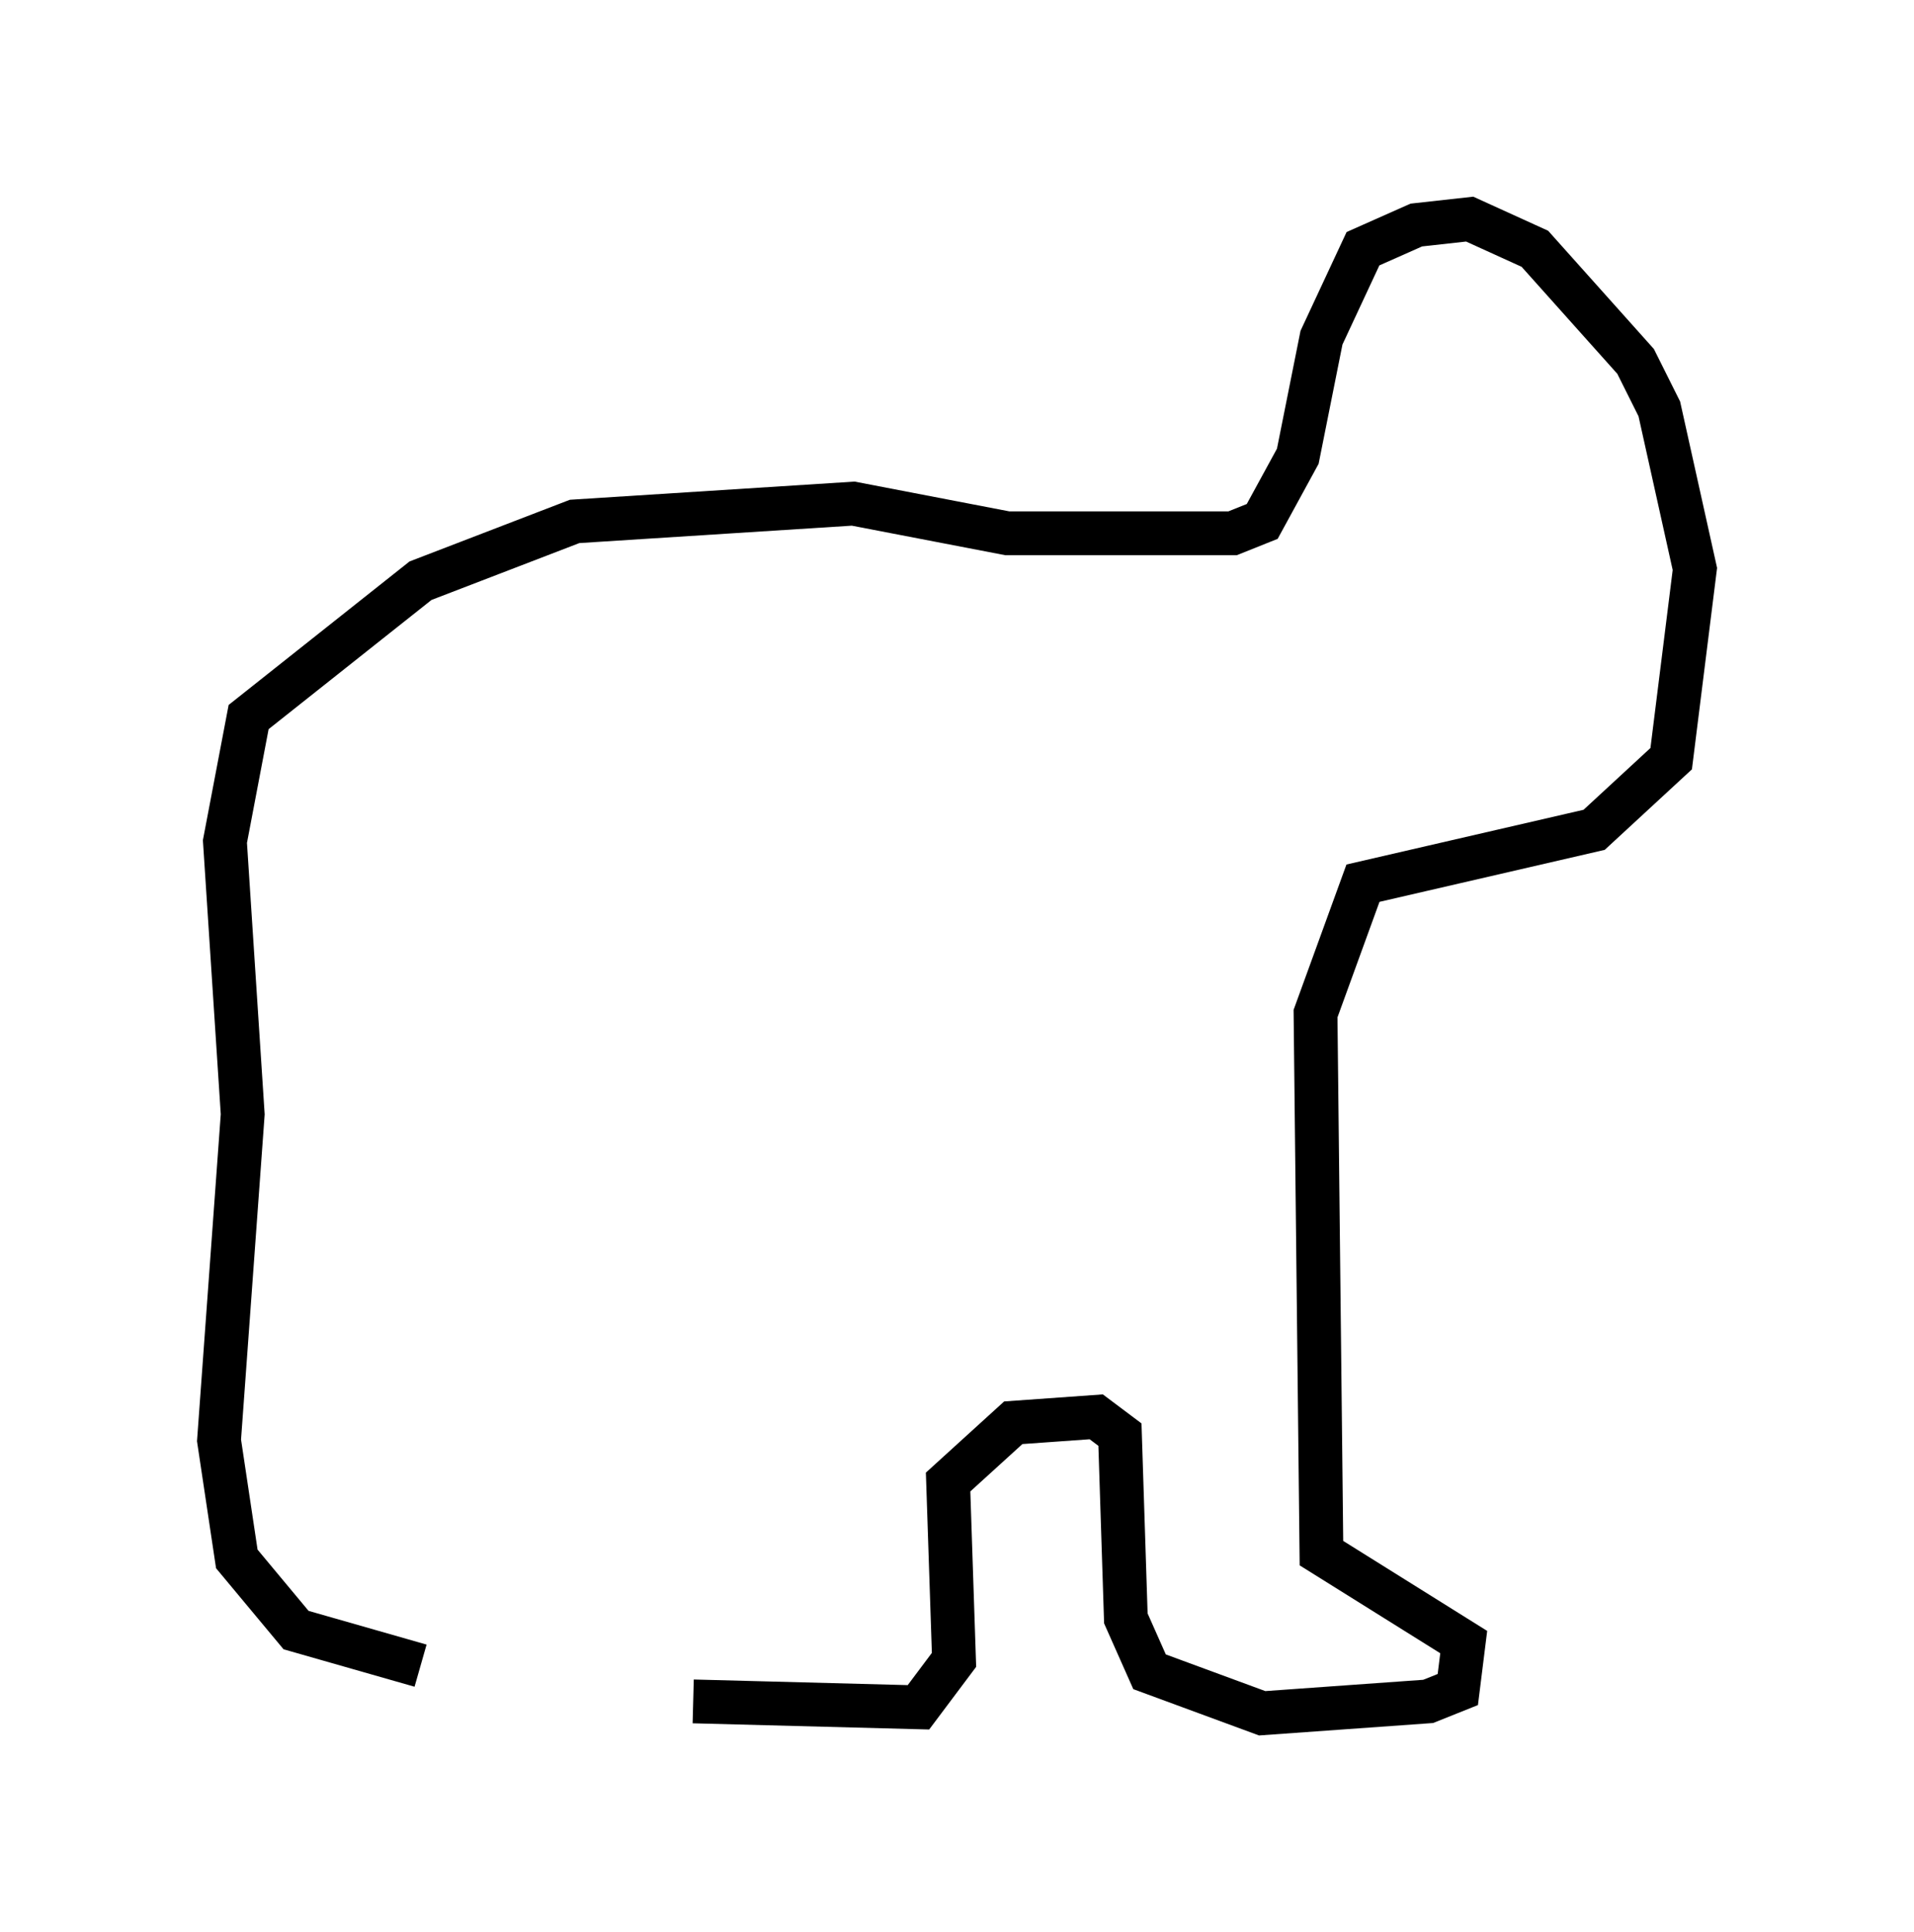<?xml version="1.0" encoding="utf-8" ?>
<svg baseProfile="full" height="44.1" version="1.1" width="43.694" xmlns="http://www.w3.org/2000/svg" xmlns:ev="http://www.w3.org/2001/xml-events" xmlns:xlink="http://www.w3.org/1999/xlink"><defs /><rect fill="white" height="44.1" width="43.694" x="0" y="0" /><path d="M14.743, 36.799 m-5.142, 1.218 l-2.842, -0.812 -1.353, -1.624 l-0.406, -2.706 0.541, -7.442 l-0.406, -6.225 0.541, -2.842 l3.924, -3.112 3.518, -1.353 l6.36, -0.406 3.518, 0.677 l5.142, 0.0 0.677, -0.271 l0.812, -1.488 0.541, -2.706 l0.947, -2.03 1.218, -0.541 l1.218, -0.135 1.488, 0.677 l2.3, 2.571 0.541, 1.083 l0.812, 3.654 -0.541, 4.33 l-1.759, 1.624 -5.277, 1.218 l-1.083, 2.977 0.135, 12.314 l3.248, 2.03 -0.135, 1.083 l-0.677, 0.271 -3.789, 0.271 l-2.571, -0.947 -0.541, -1.218 l-0.135, -4.195 -0.541, -0.406 l-1.894, 0.135 -1.488, 1.353 l0.135, 4.059 -0.812, 1.083 l-5.142, -0.135 " fill="none" stroke="black" stroke-width="1" /></svg>